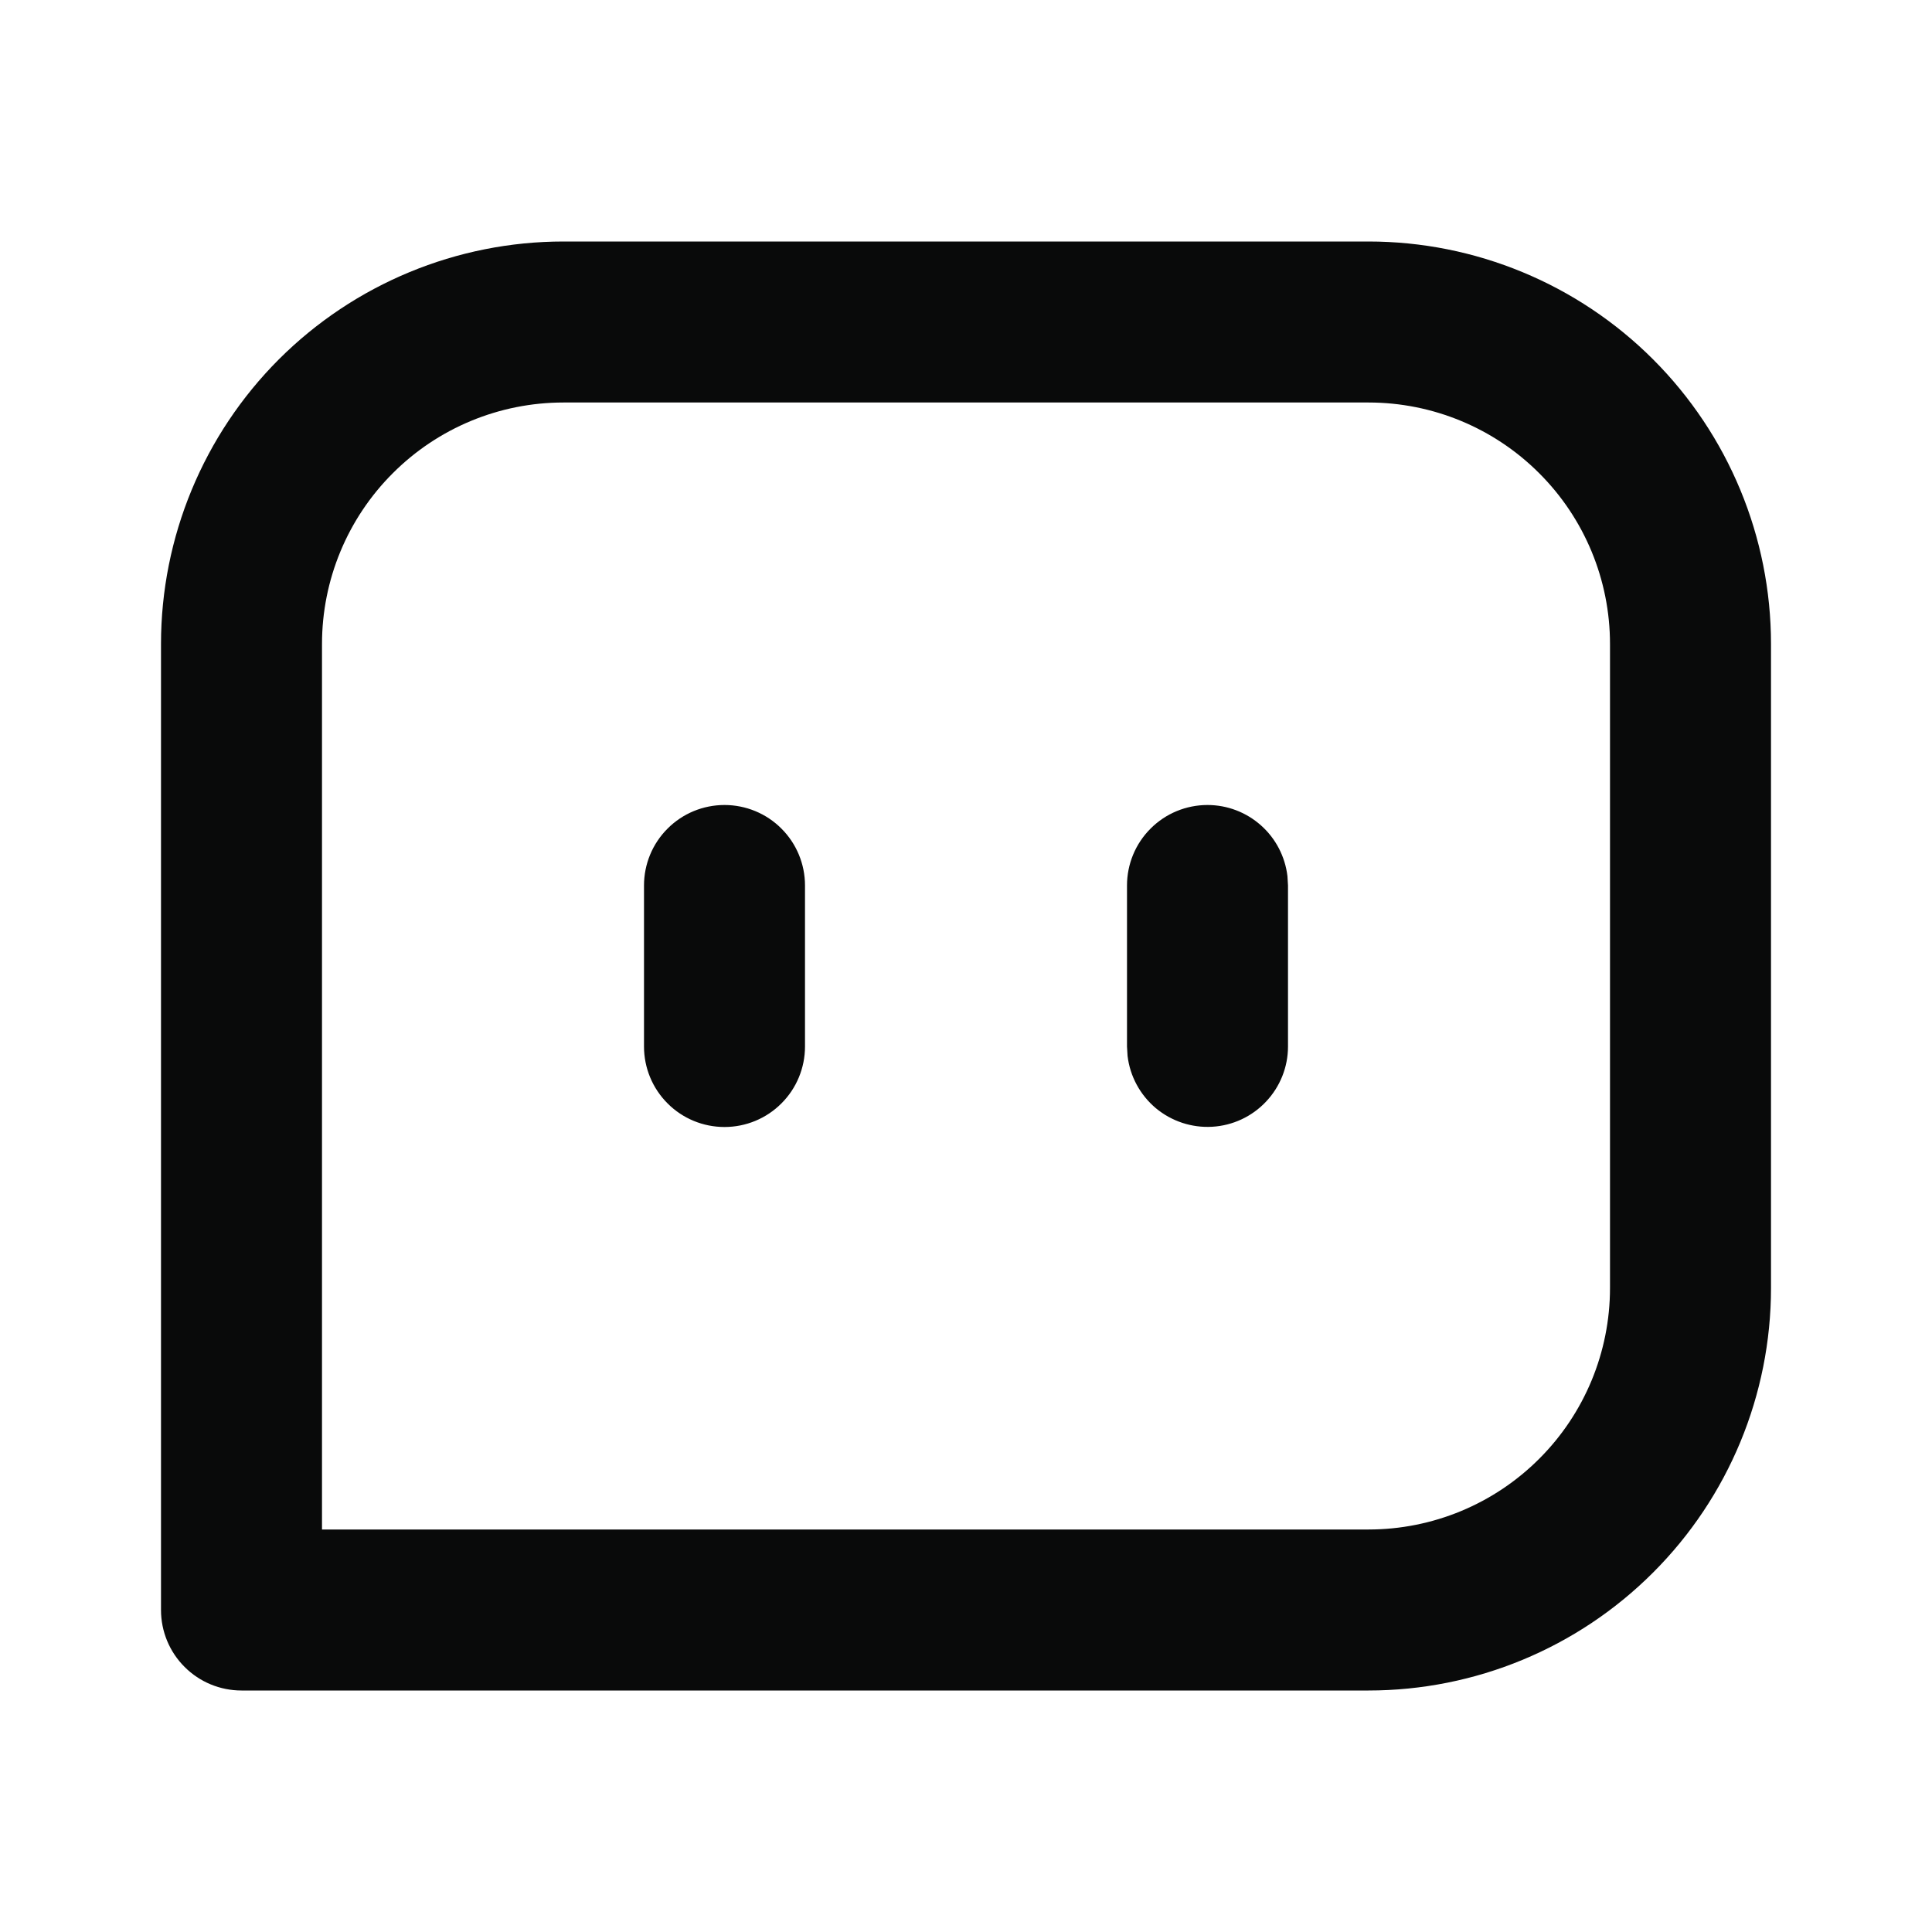 <svg width="24" height="24" viewBox="0 0 24 24" fill="none" xmlns="http://www.w3.org/2000/svg">
<g clip-path="url(#clip0_1_2643)">
<path d="M17 3C18.326 3 19.598 3.527 20.535 4.464C21.473 5.402 22 6.674 22 8V16C22 17.326 21.473 18.598 20.535 19.535C19.598 20.473 18.326 21 17 21H3C2.735 21 2.48 20.895 2.293 20.707C2.105 20.52 2 20.265 2 20V8C2 6.674 2.527 5.402 3.464 4.464C4.402 3.527 5.674 3 7 3H17ZM17 5H7C6.204 5 5.441 5.316 4.879 5.879C4.316 6.441 4 7.204 4 8V19H17C17.796 19 18.559 18.684 19.121 18.121C19.684 17.559 20 16.796 20 16V8C20 7.204 19.684 6.441 19.121 5.879C18.559 5.316 17.796 5 17 5ZM9 10C9.265 10 9.52 10.105 9.707 10.293C9.895 10.48 10 10.735 10 11V13C10 13.265 9.895 13.52 9.707 13.707C9.52 13.895 9.265 14 9 14C8.735 14 8.48 13.895 8.293 13.707C8.105 13.52 8 13.265 8 13V11C8 10.735 8.105 10.48 8.293 10.293C8.48 10.105 8.735 10 9 10ZM15 10C15.245 10 15.481 10.09 15.664 10.253C15.847 10.415 15.964 10.64 15.993 10.883L16 11V13C16 13.255 15.902 13.5 15.727 13.685C15.552 13.871 15.313 13.982 15.059 13.997C14.804 14.012 14.554 13.929 14.358 13.766C14.163 13.602 14.037 13.37 14.007 13.117L14 13V11C14 10.735 14.105 10.48 14.293 10.293C14.48 10.105 14.735 10 15 10Z" fill="#090A0A"/>
</g>
<defs>
<clipPath id="clip0_1_2643">
<rect width="24" height="24" fill="white"/>
</clipPath>
</defs>
</svg>
